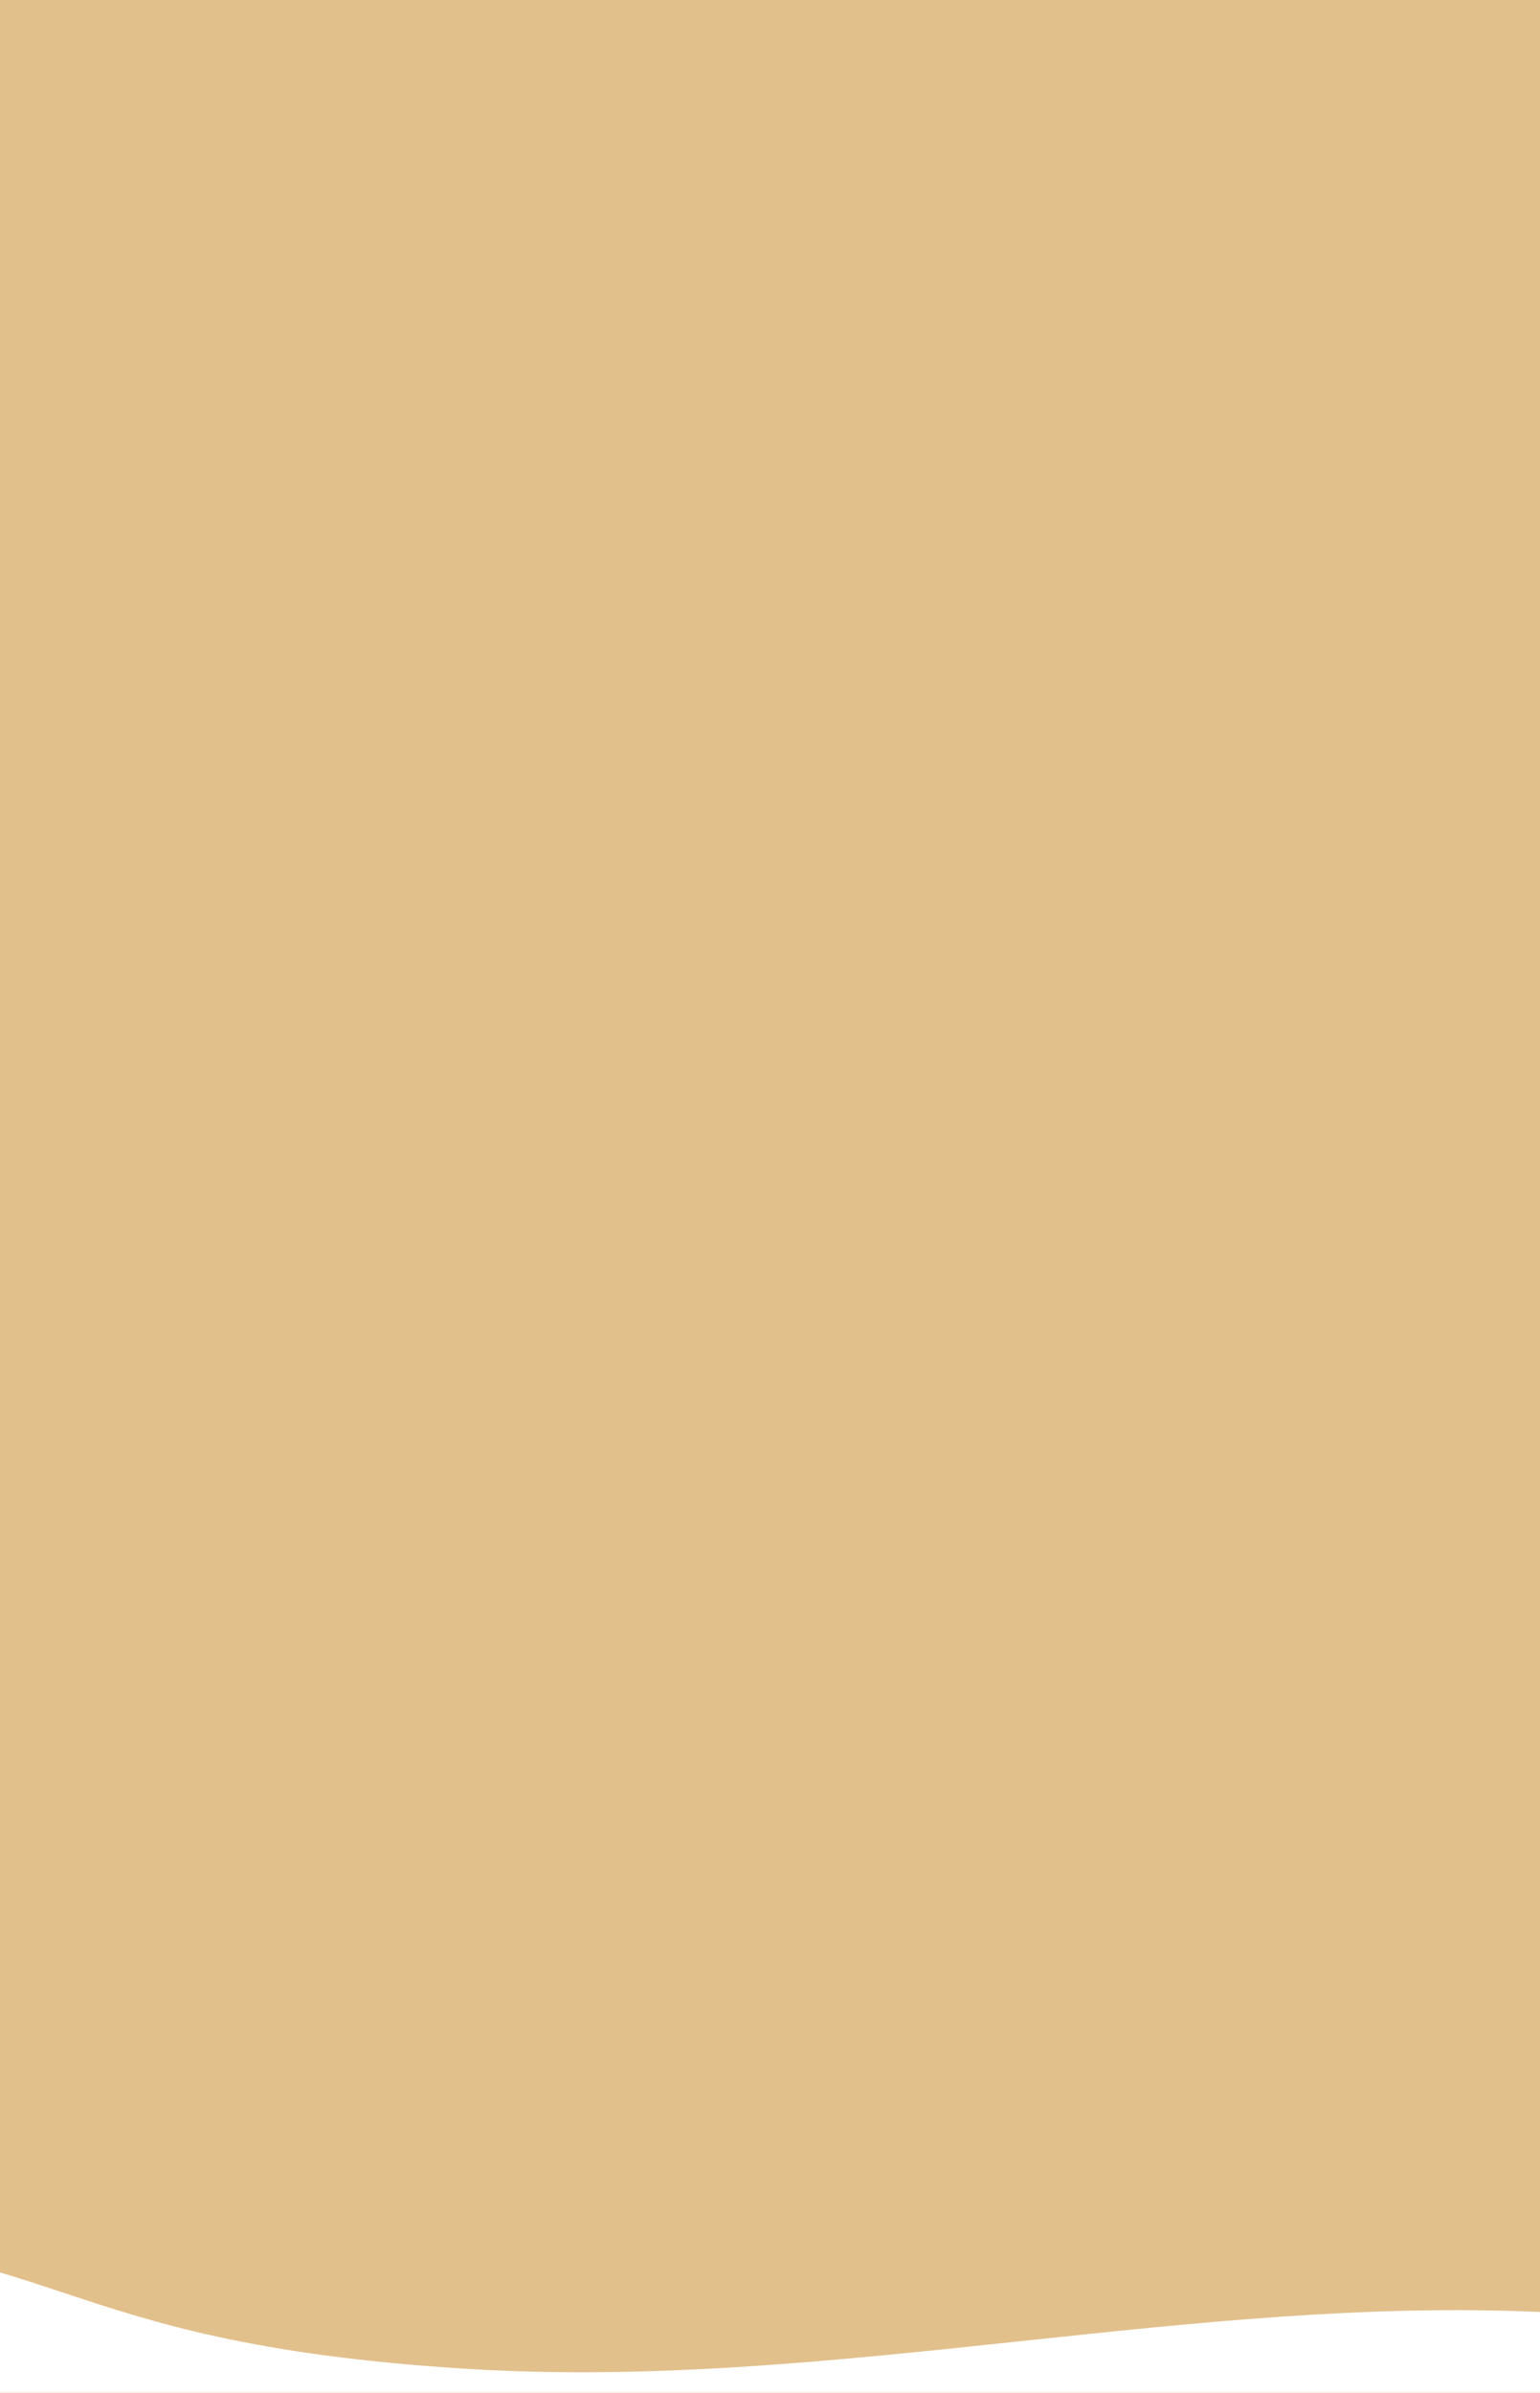 <svg width="767" height="1191" viewBox="0 0 767 1191" fill="none" xmlns="http://www.w3.org/2000/svg">
<rect width="767" height="1191" fill="#E2C08C"/>
<path fill-rule="evenodd" clip-rule="evenodd" d="M0 1131V1190.86H767V1150.69C681.418 1146.79 595.43 1155.94 509.064 1165.13C417.801 1174.84 326.114 1184.6 234.033 1179.06C126.587 1172.59 76.142 1155.86 31.576 1141.08L31.576 1141.08L31.575 1141.08C20.947 1137.55 10.653 1134.14 0 1131Z" fill="white"/>
</svg>
